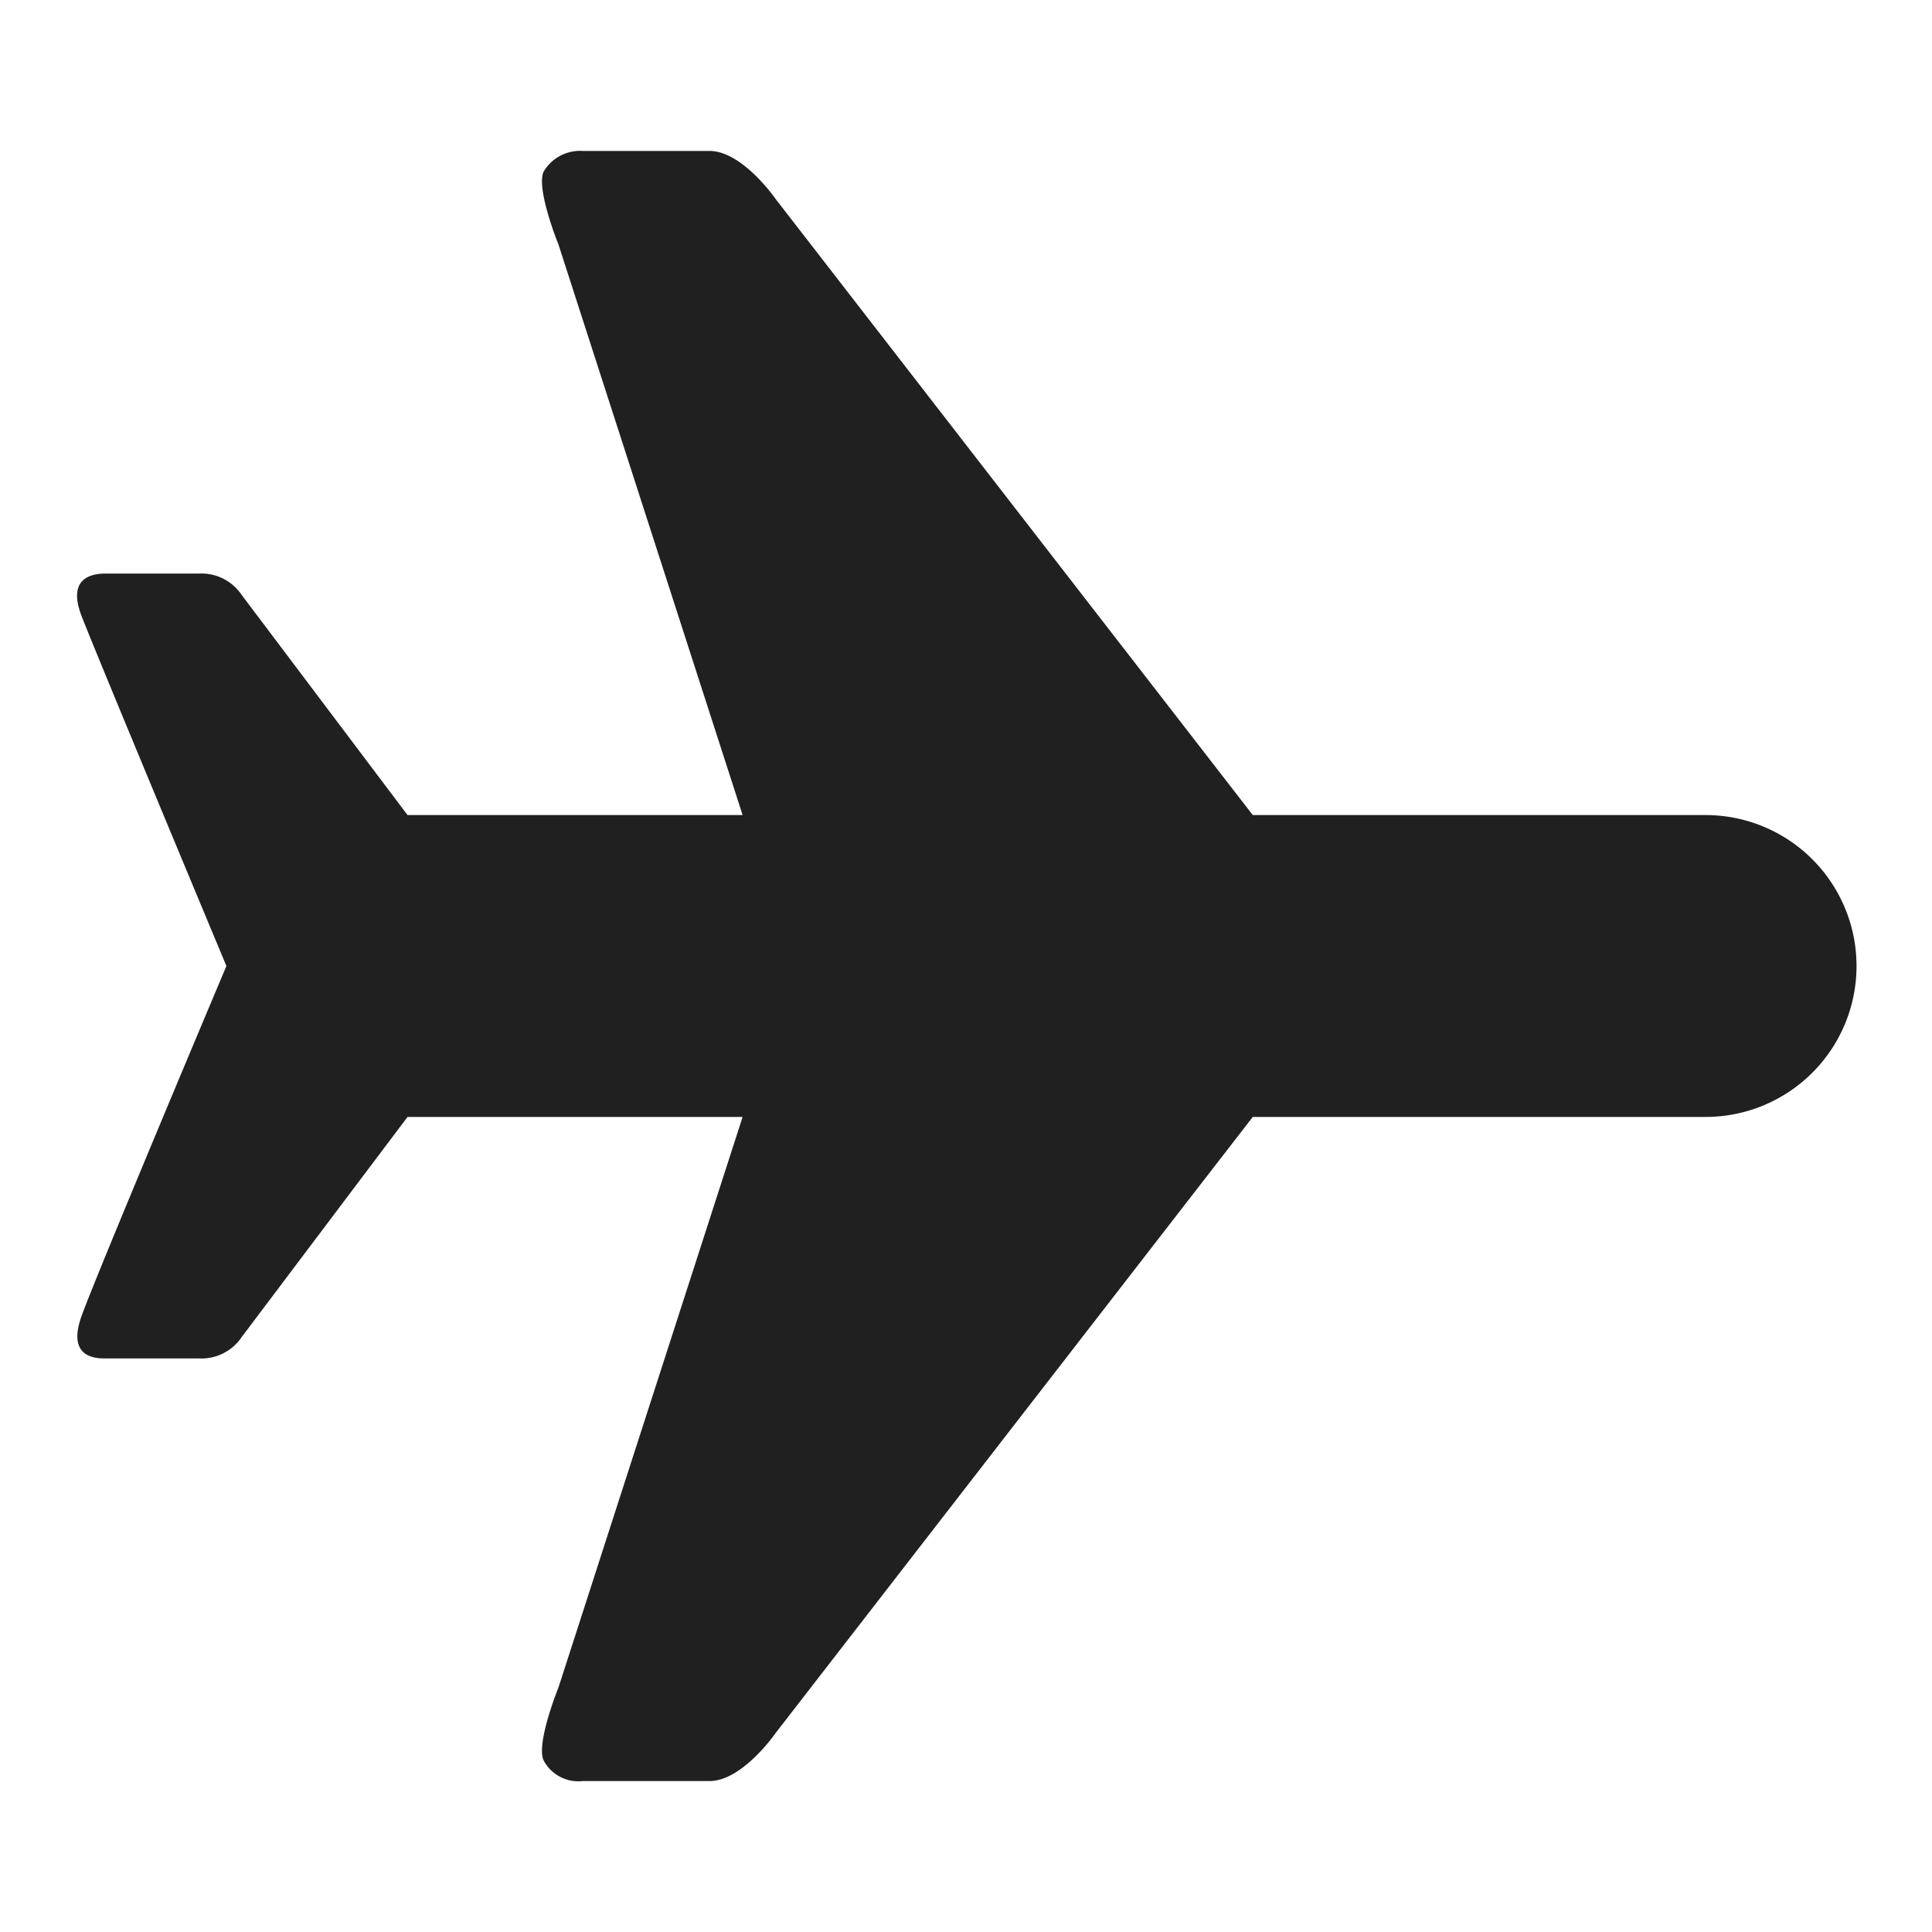 <svg xmlns="http://www.w3.org/2000/svg" viewBox="0 0 64 64" aria-labelledby="title" aria-describedby="desc"><path data-name="layer1" d="M25.7 57.4L41.5 37h15a5 5 0 0 0 0-10h-15L25.7 6.6S24.6 5 23.5 5h-4.2a1.4 1.4 0 0 0-1.3.7c-.2.5.3 1.9.5 2.4L24.6 27H13.5L8 19.7a1.6 1.6 0 0 0-1.4-.7H3.5c-.4 0-1.3.1-.8 1.4S7.5 32 7.5 32 3.2 42.2 2.7 43.6s.5 1.4.8 1.4h3.1a1.6 1.6 0 0 0 1.4-.7l5.5-7.3h11.1l-6.1 18.9c-.2.5-.7 1.9-.5 2.4a1.3 1.3 0 0 0 1.3.7h4.2c1.1 0 2.2-1.6 2.2-1.6z" fill="#202020"/></svg>
